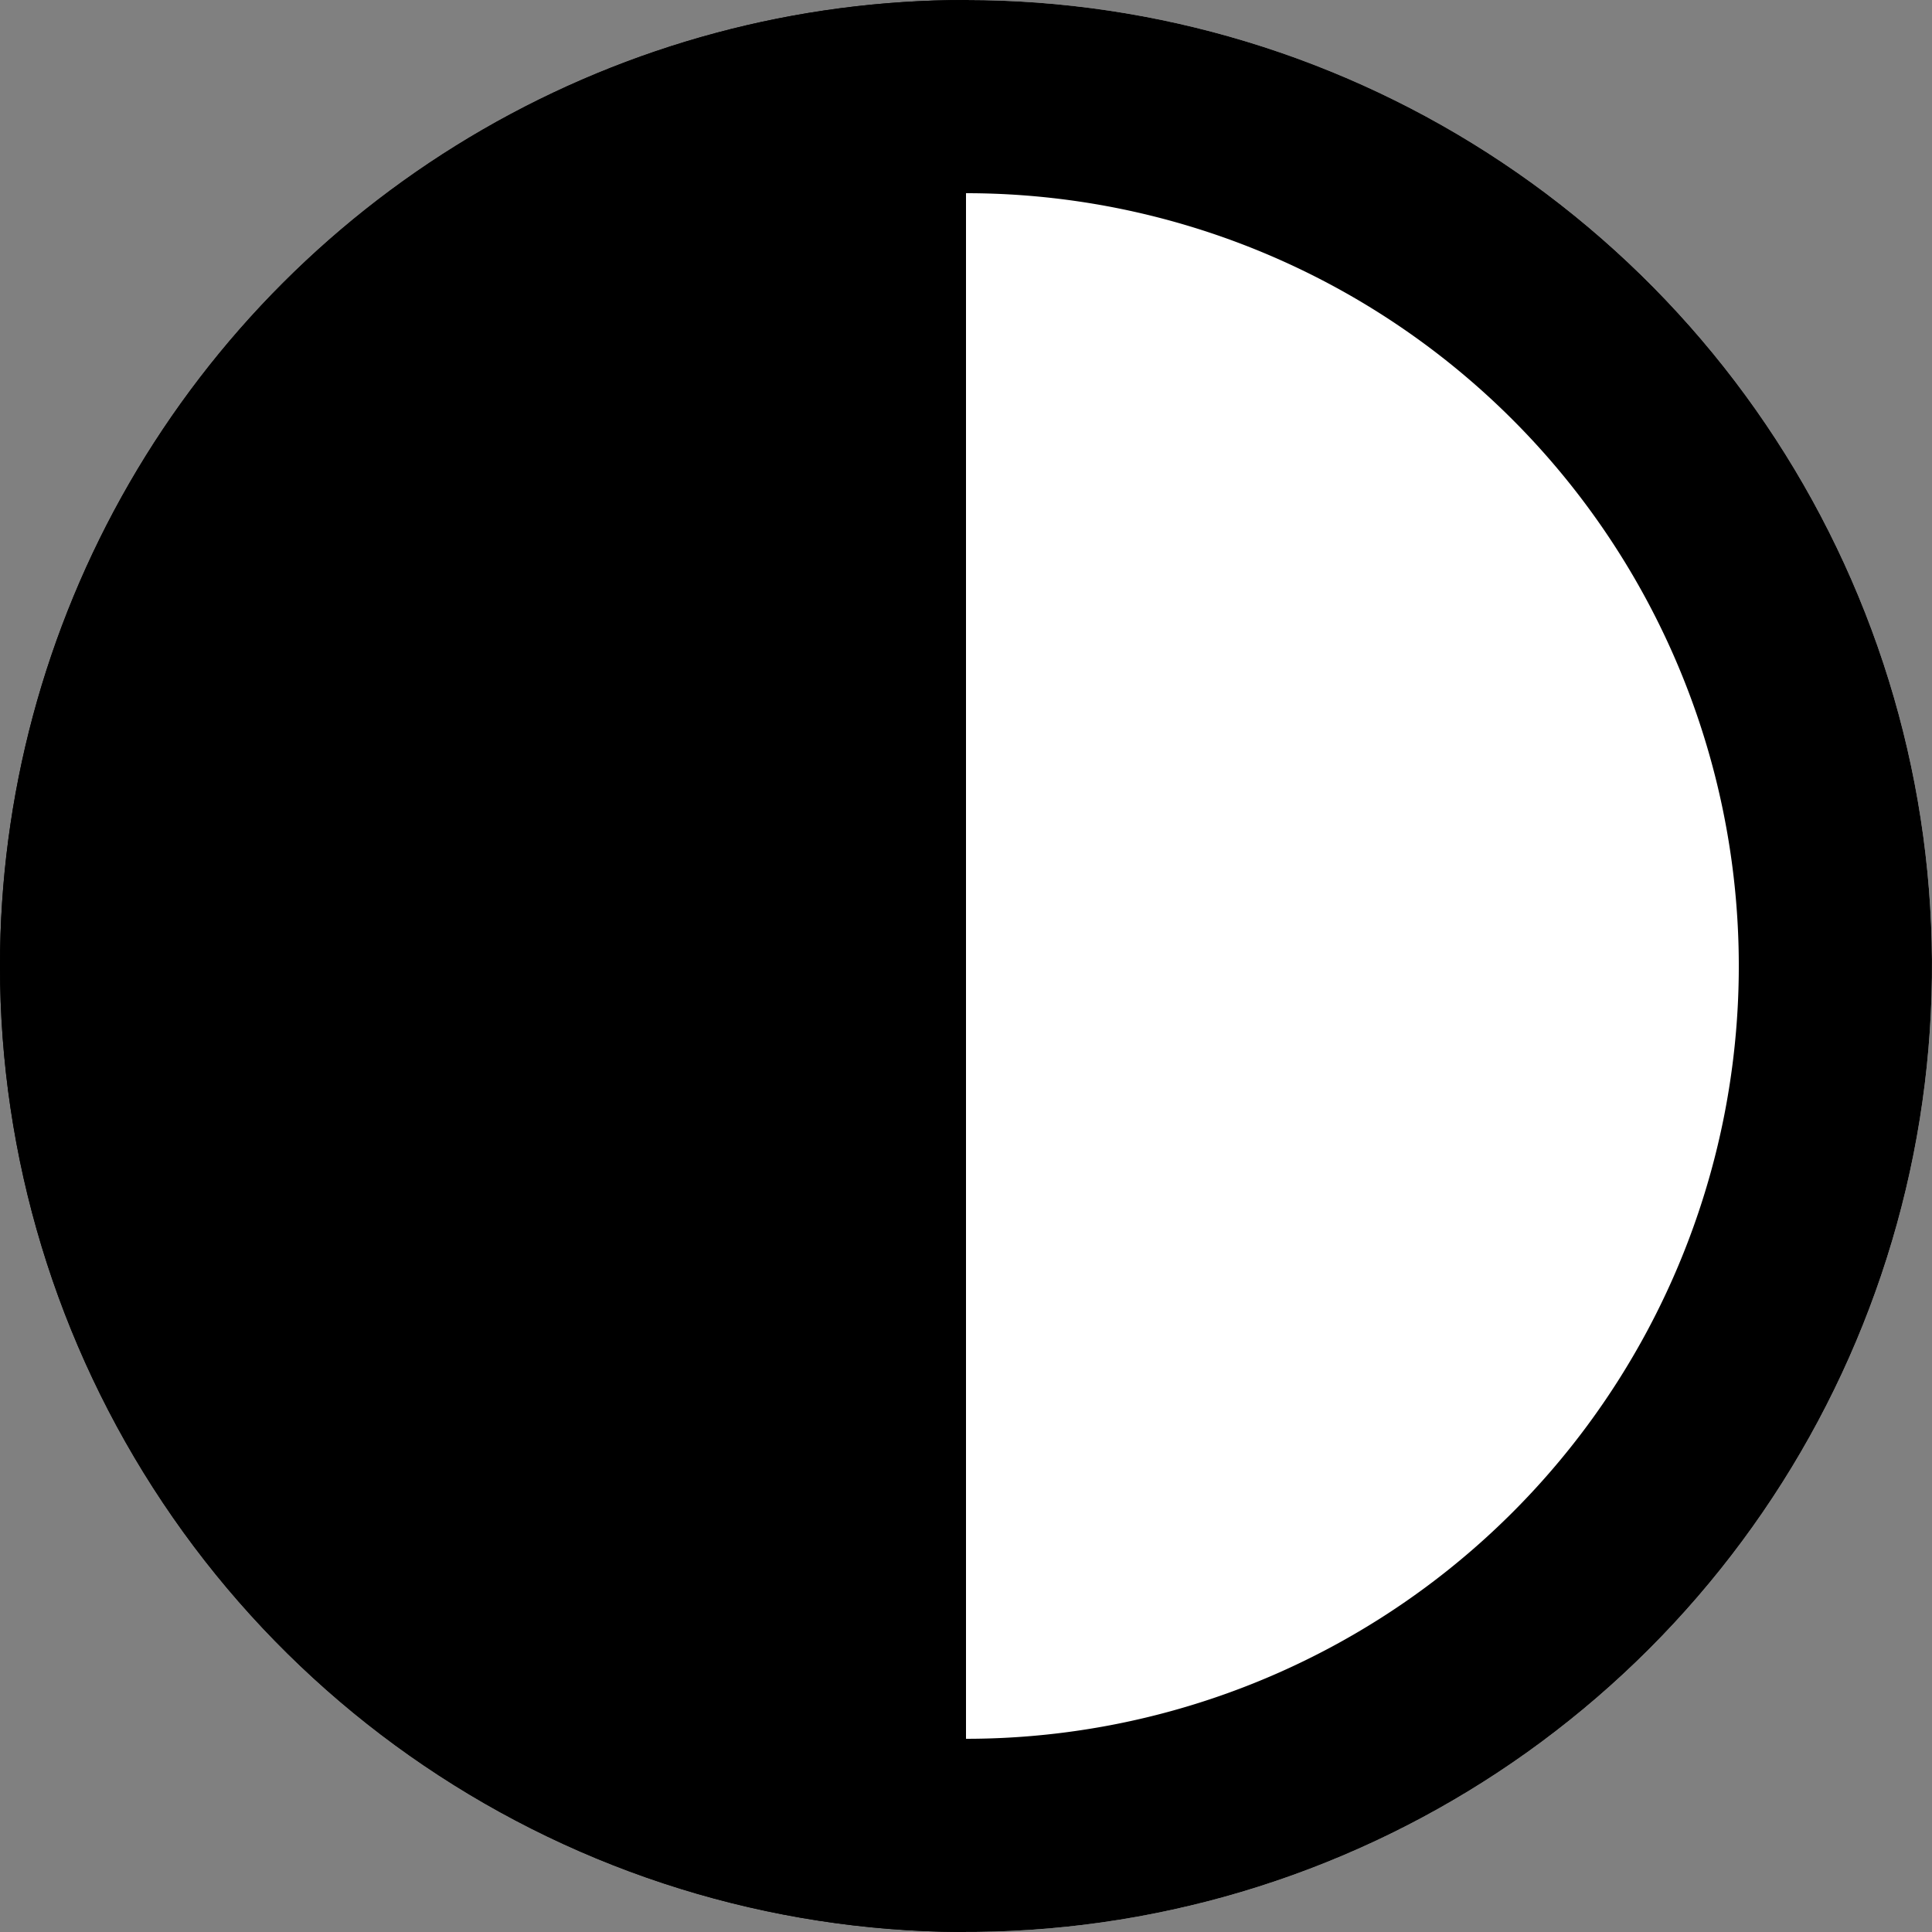 <svg xmlns="http://www.w3.org/2000/svg" xmlns:xlink="http://www.w3.org/1999/xlink" width="20" height="20" viewBox="0 0 20 20">
  <rect x="0" y="0" width="20" height="20" fill="#808080" stroke="none"/>
  <defs>
    <clipPath id="clip-path">
      <path id="Path_222" data-name="Path 222" d="M1116.842,30a10,10,0,1,0,10-10,10,10,0,0,0-10,10"/>
    </clipPath>
  </defs>
  <g id="Icone_-_Contraste" data-name="Icone - Contraste" transform="translate(-1116.842 -20)" clip-path="url(#clip-path)">
    <rect id="Rectangle_41" data-name="Rectangle 41" width="10" height="20" transform="translate(1126.842 20)" fill="#fff"/>
    <rect id="Rectangle_42" data-name="Rectangle 42" width="10" height="20" transform="translate(1116.842 20)"/>
    <path id="Path_221" data-name="Path 221" d="M1126.842,22a8,8,0,1,1-8,8,8.009,8.009,0,0,1,8-8m0-2a10,10,0,1,0,10,10,10,10,0,0,0-10-10"/>
  </g>
</svg>
